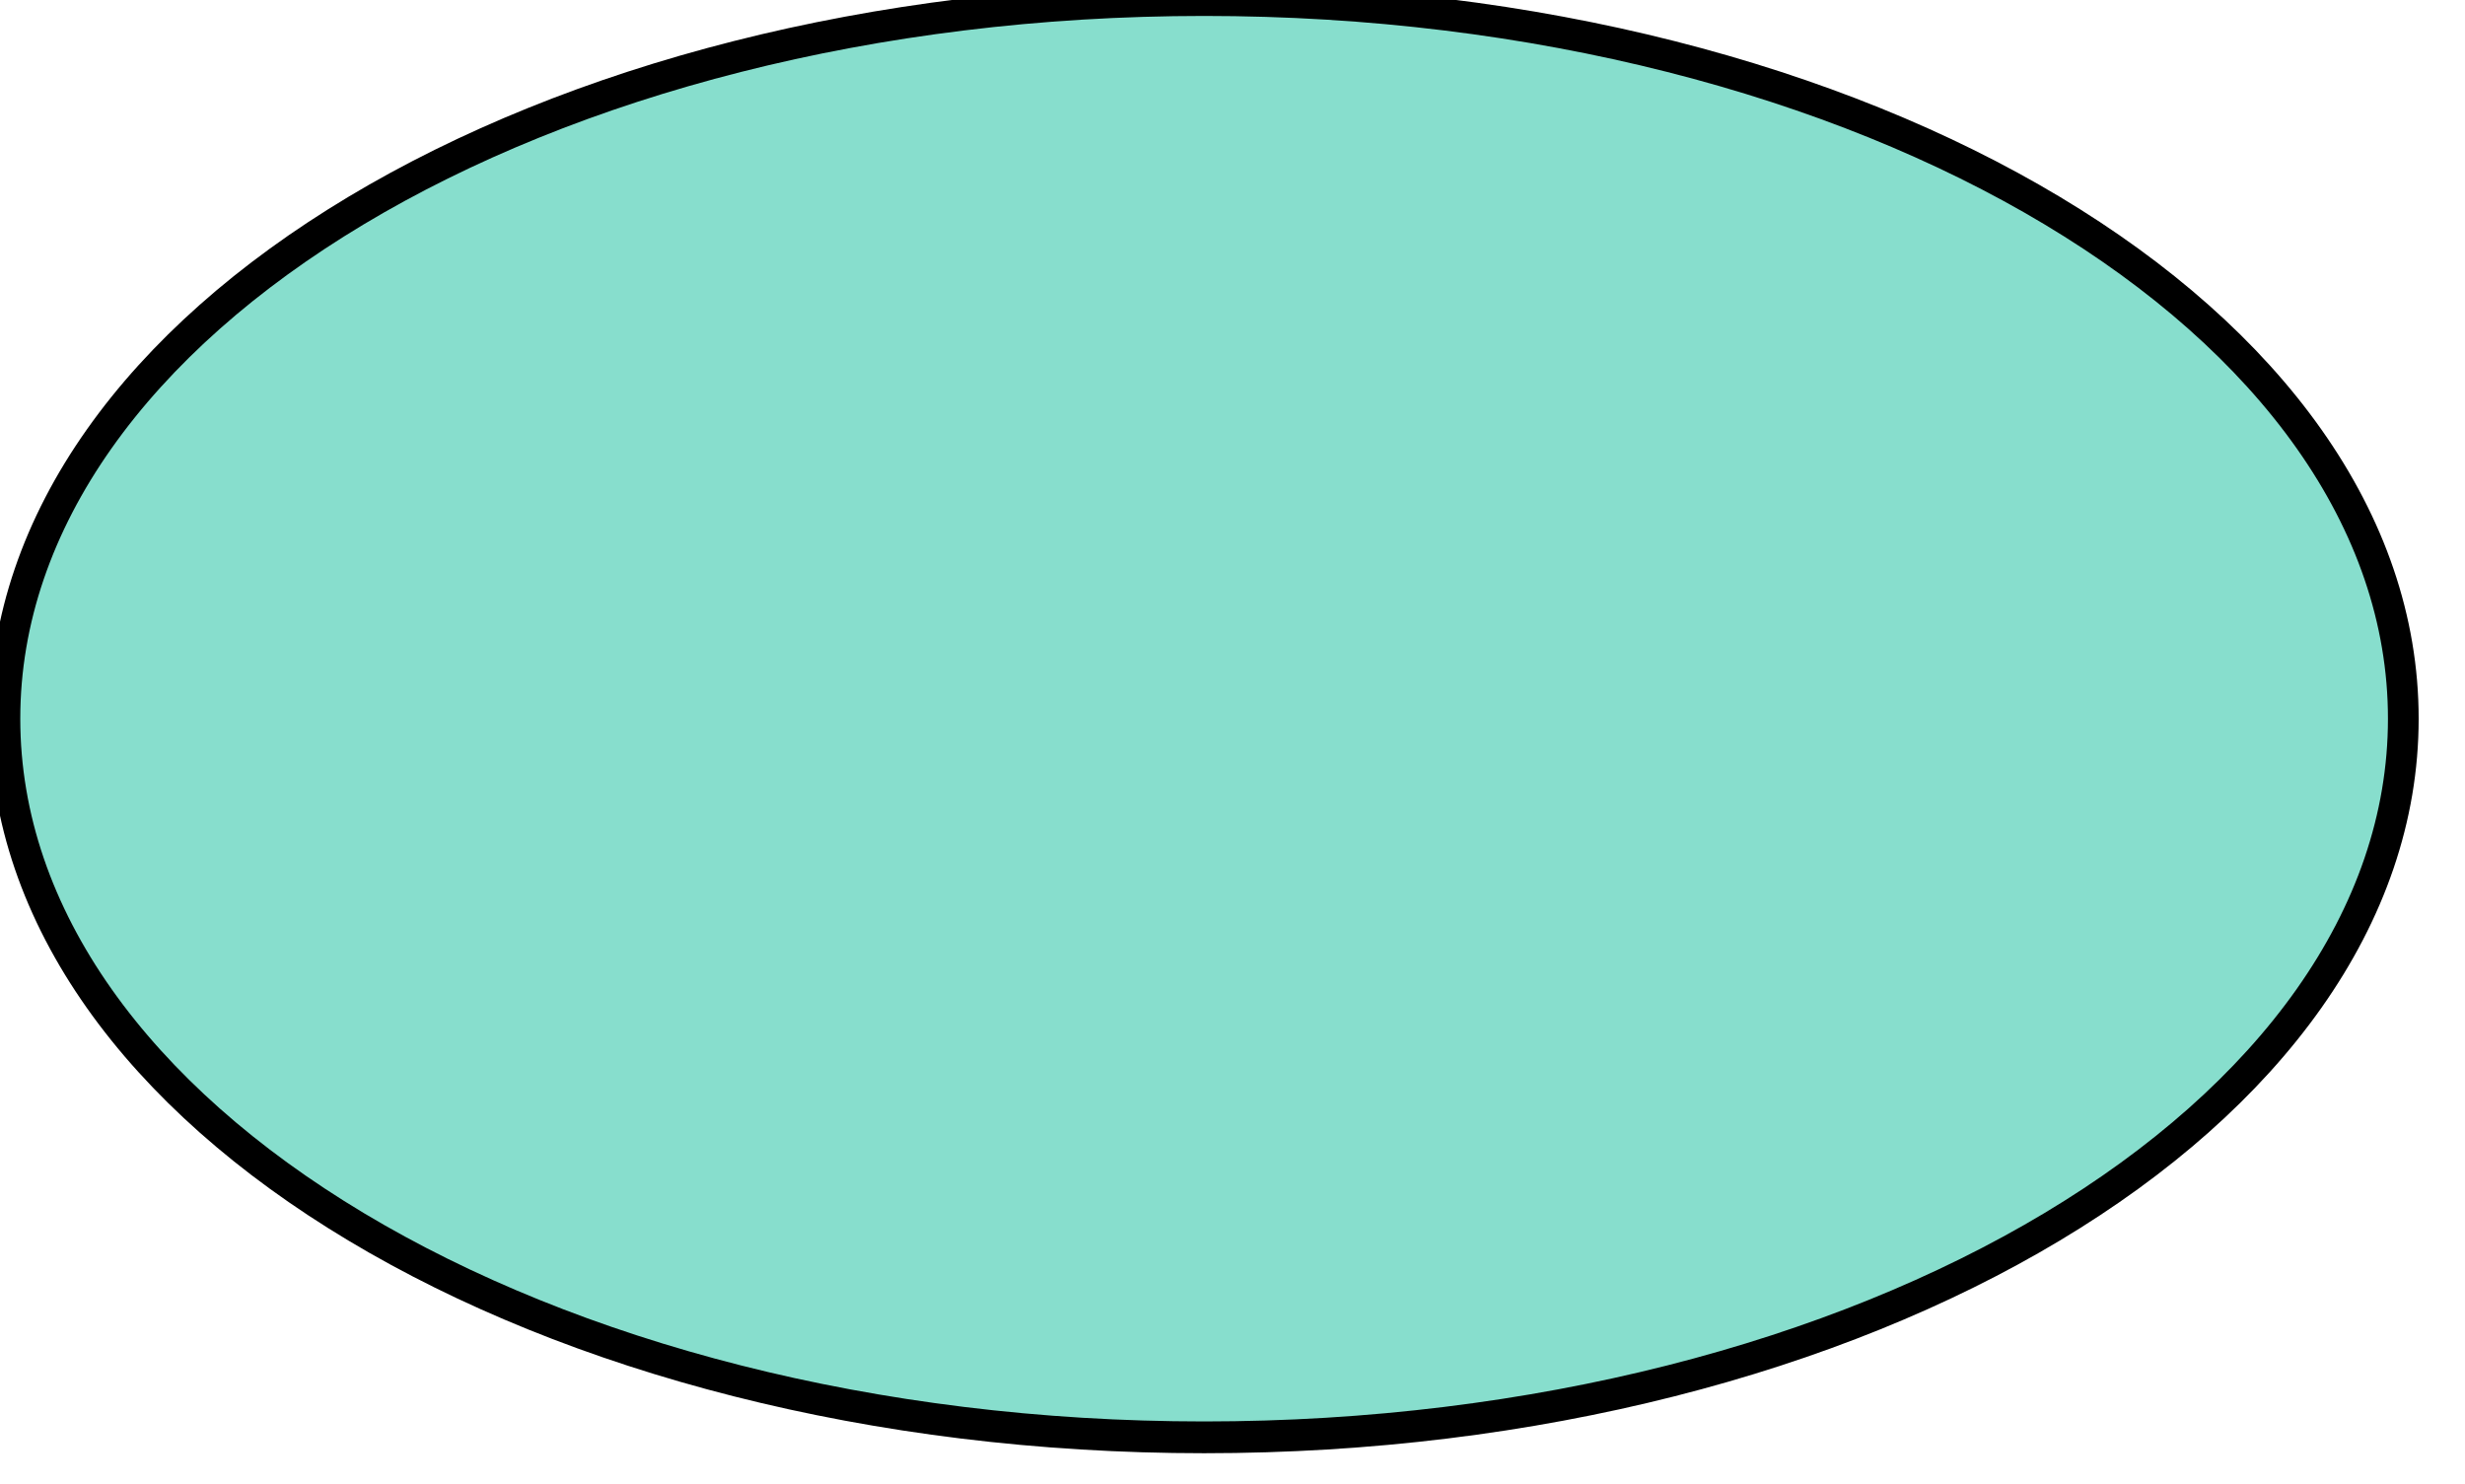 <?xml version="1.0" encoding="UTF-8" standalone="no"?>
<!-- Created with Inkscape (http://www.inkscape.org/) -->

<svg
   xmlns:dc="http://purl.org/dc/elements/1.1/"
   xmlns:cc="http://creativecommons.org/ns#"
   xmlns:rdf="http://www.w3.org/1999/02/22-rdf-syntax-ns#"
   xmlns:svg="http://www.w3.org/2000/svg"
   xmlns="http://www.w3.org/2000/svg"
   xmlns:sodipodi="http://sodipodi.sourceforge.net/DTD/sodipodi-0.dtd"
   xmlns:inkscape="http://www.inkscape.org/namespaces/inkscape"
   width="13.966"
   height="8.408"
   id="svg2"
   version="1.1"
   inkscape:version="0.48.0 r9654"
   sodipodi:docname="oval3.svg">
  <defs
     id="defs4" />
  <sodipodi:namedview
     id="base"
     pagecolor="#ffffff"
     bordercolor="#666666"
     borderopacity="1.0"
     inkscape:pageopacity="0.0"
     inkscape:pageshadow="2"
     inkscape:zoom="22.142857"
     inkscape:cx="8.7668229"
     inkscape:cy="2.8714229"
     inkscape:document-units="px"
     inkscape:current-layer="layer1"
     showgrid="false"
     inkscape:window-width="780"
     inkscape:window-height="587"
     inkscape:window-x="485"
     inkscape:window-y="205"
     inkscape:window-maximized="0"
     fit-margin-top="0"
     fit-margin-left="0"
     fit-margin-right="0"
     fit-margin-bottom="0"
     showborder="true"
     inkscape:showpageshadow="true"
     width="14px" />
  <g
     inkscape:label="Layer 1"
     inkscape:groupmode="layer"
     id="layer1"
     transform="translate(-370.182,-426.448)">
    <path
       sodipodi:type="arc"
       style="fill:#87decd;fill-rule:evenodd;stroke:#000000;stroke-width:6;stroke-linecap:butt;stroke-linejoin:miter;stroke-miterlimit:4;stroke-opacity:1;stroke-dasharray:none"
       id="path2985"
       sodipodi:cx="377.14285"
       sodipodi:cy="433.79074"
       sodipodi:rx="234.28572"
       sodipodi:ry="135.71428"
       d="m 611.429,433.791 c 0,74.953 -104.893,135.714 -234.286,135.714 -129.392,0 -234.286,-60.761 -234.286,-135.714 0,-74.953 104.893,-135.714 234.286,-135.714 129.392,0 234.286,60.761 234.286,135.714 z"
       transform="matrix(0.029,0,0,0.03,366.067,417.506)" />
  </g>
</svg>
